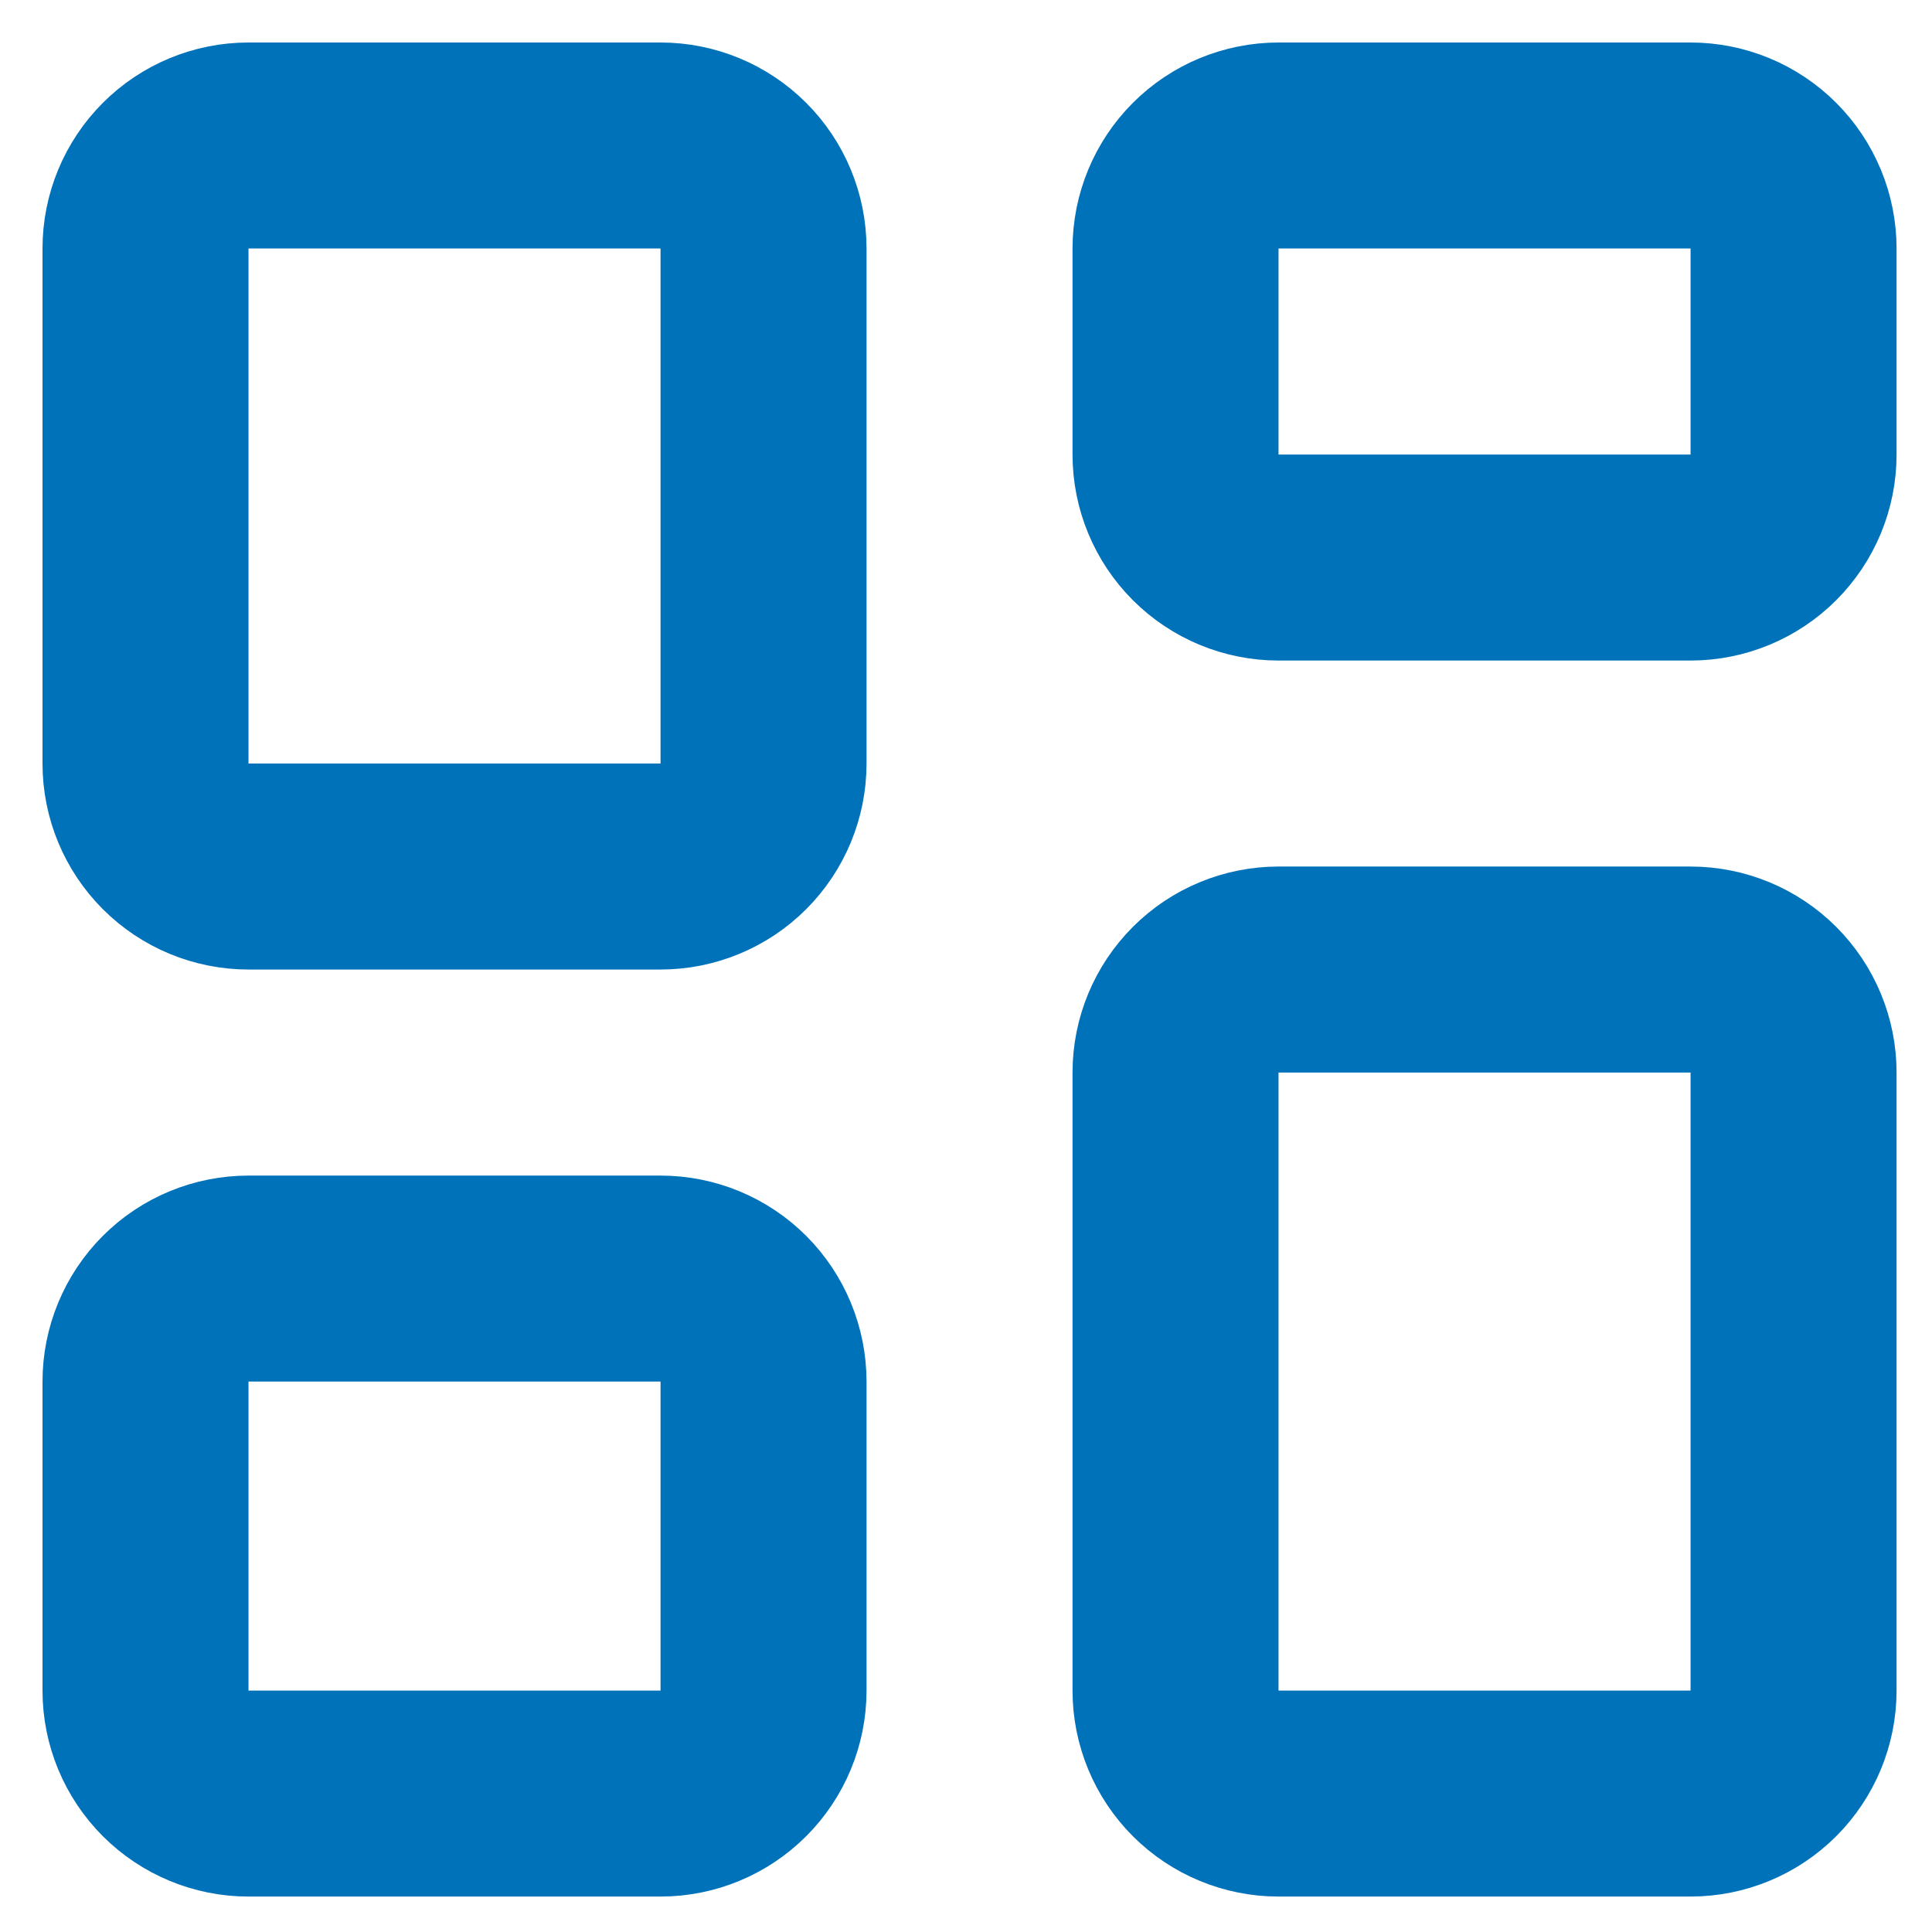 <svg width="29" height="29" viewBox="0 0 29 29" fill="none" xmlns="http://www.w3.org/2000/svg">
<path d="M2.184 3.731C2.184 3.32 2.347 2.927 2.637 2.637C2.927 2.347 3.32 2.184 3.731 2.184H9.915C10.325 2.184 10.718 2.347 11.008 2.637C11.298 2.927 11.461 3.32 11.461 3.731V11.461C11.461 11.871 11.298 12.264 11.008 12.554C10.718 12.844 10.325 13.007 9.915 13.007H3.731C3.32 13.007 2.927 12.844 2.637 12.554C2.347 12.264 2.184 11.871 2.184 11.461V3.731ZM17.645 3.731C17.645 3.32 17.808 2.927 18.098 2.637C18.388 2.347 18.781 2.184 19.192 2.184H25.376C25.786 2.184 26.179 2.347 26.469 2.637C26.759 2.927 26.922 3.32 26.922 3.731V6.823C26.922 7.233 26.759 7.626 26.469 7.916C26.179 8.206 25.786 8.369 25.376 8.369H19.192C18.781 8.369 18.388 8.206 18.098 7.916C17.808 7.626 17.645 7.233 17.645 6.823V3.731ZM2.184 20.738C2.184 20.328 2.347 19.934 2.637 19.644C2.927 19.354 3.32 19.192 3.731 19.192H9.915C10.325 19.192 10.718 19.354 11.008 19.644C11.298 19.934 11.461 20.328 11.461 20.738V25.376C11.461 25.786 11.298 26.179 11.008 26.469C10.718 26.759 10.325 26.922 9.915 26.922H3.731C3.32 26.922 2.927 26.759 2.637 26.469C2.347 26.179 2.184 25.786 2.184 25.376V20.738ZM17.645 16.099C17.645 15.689 17.808 15.296 18.098 15.006C18.388 14.716 18.781 14.553 19.192 14.553H25.376C25.786 14.553 26.179 14.716 26.469 15.006C26.759 15.296 26.922 15.689 26.922 16.099V25.376C26.922 25.786 26.759 26.179 26.469 26.469C26.179 26.759 25.786 26.922 25.376 26.922H19.192C18.781 26.922 18.388 26.759 18.098 26.469C17.808 26.179 17.645 25.786 17.645 25.376V16.099Z" stroke="#0072BA" stroke-width="3.092"/>
</svg>
